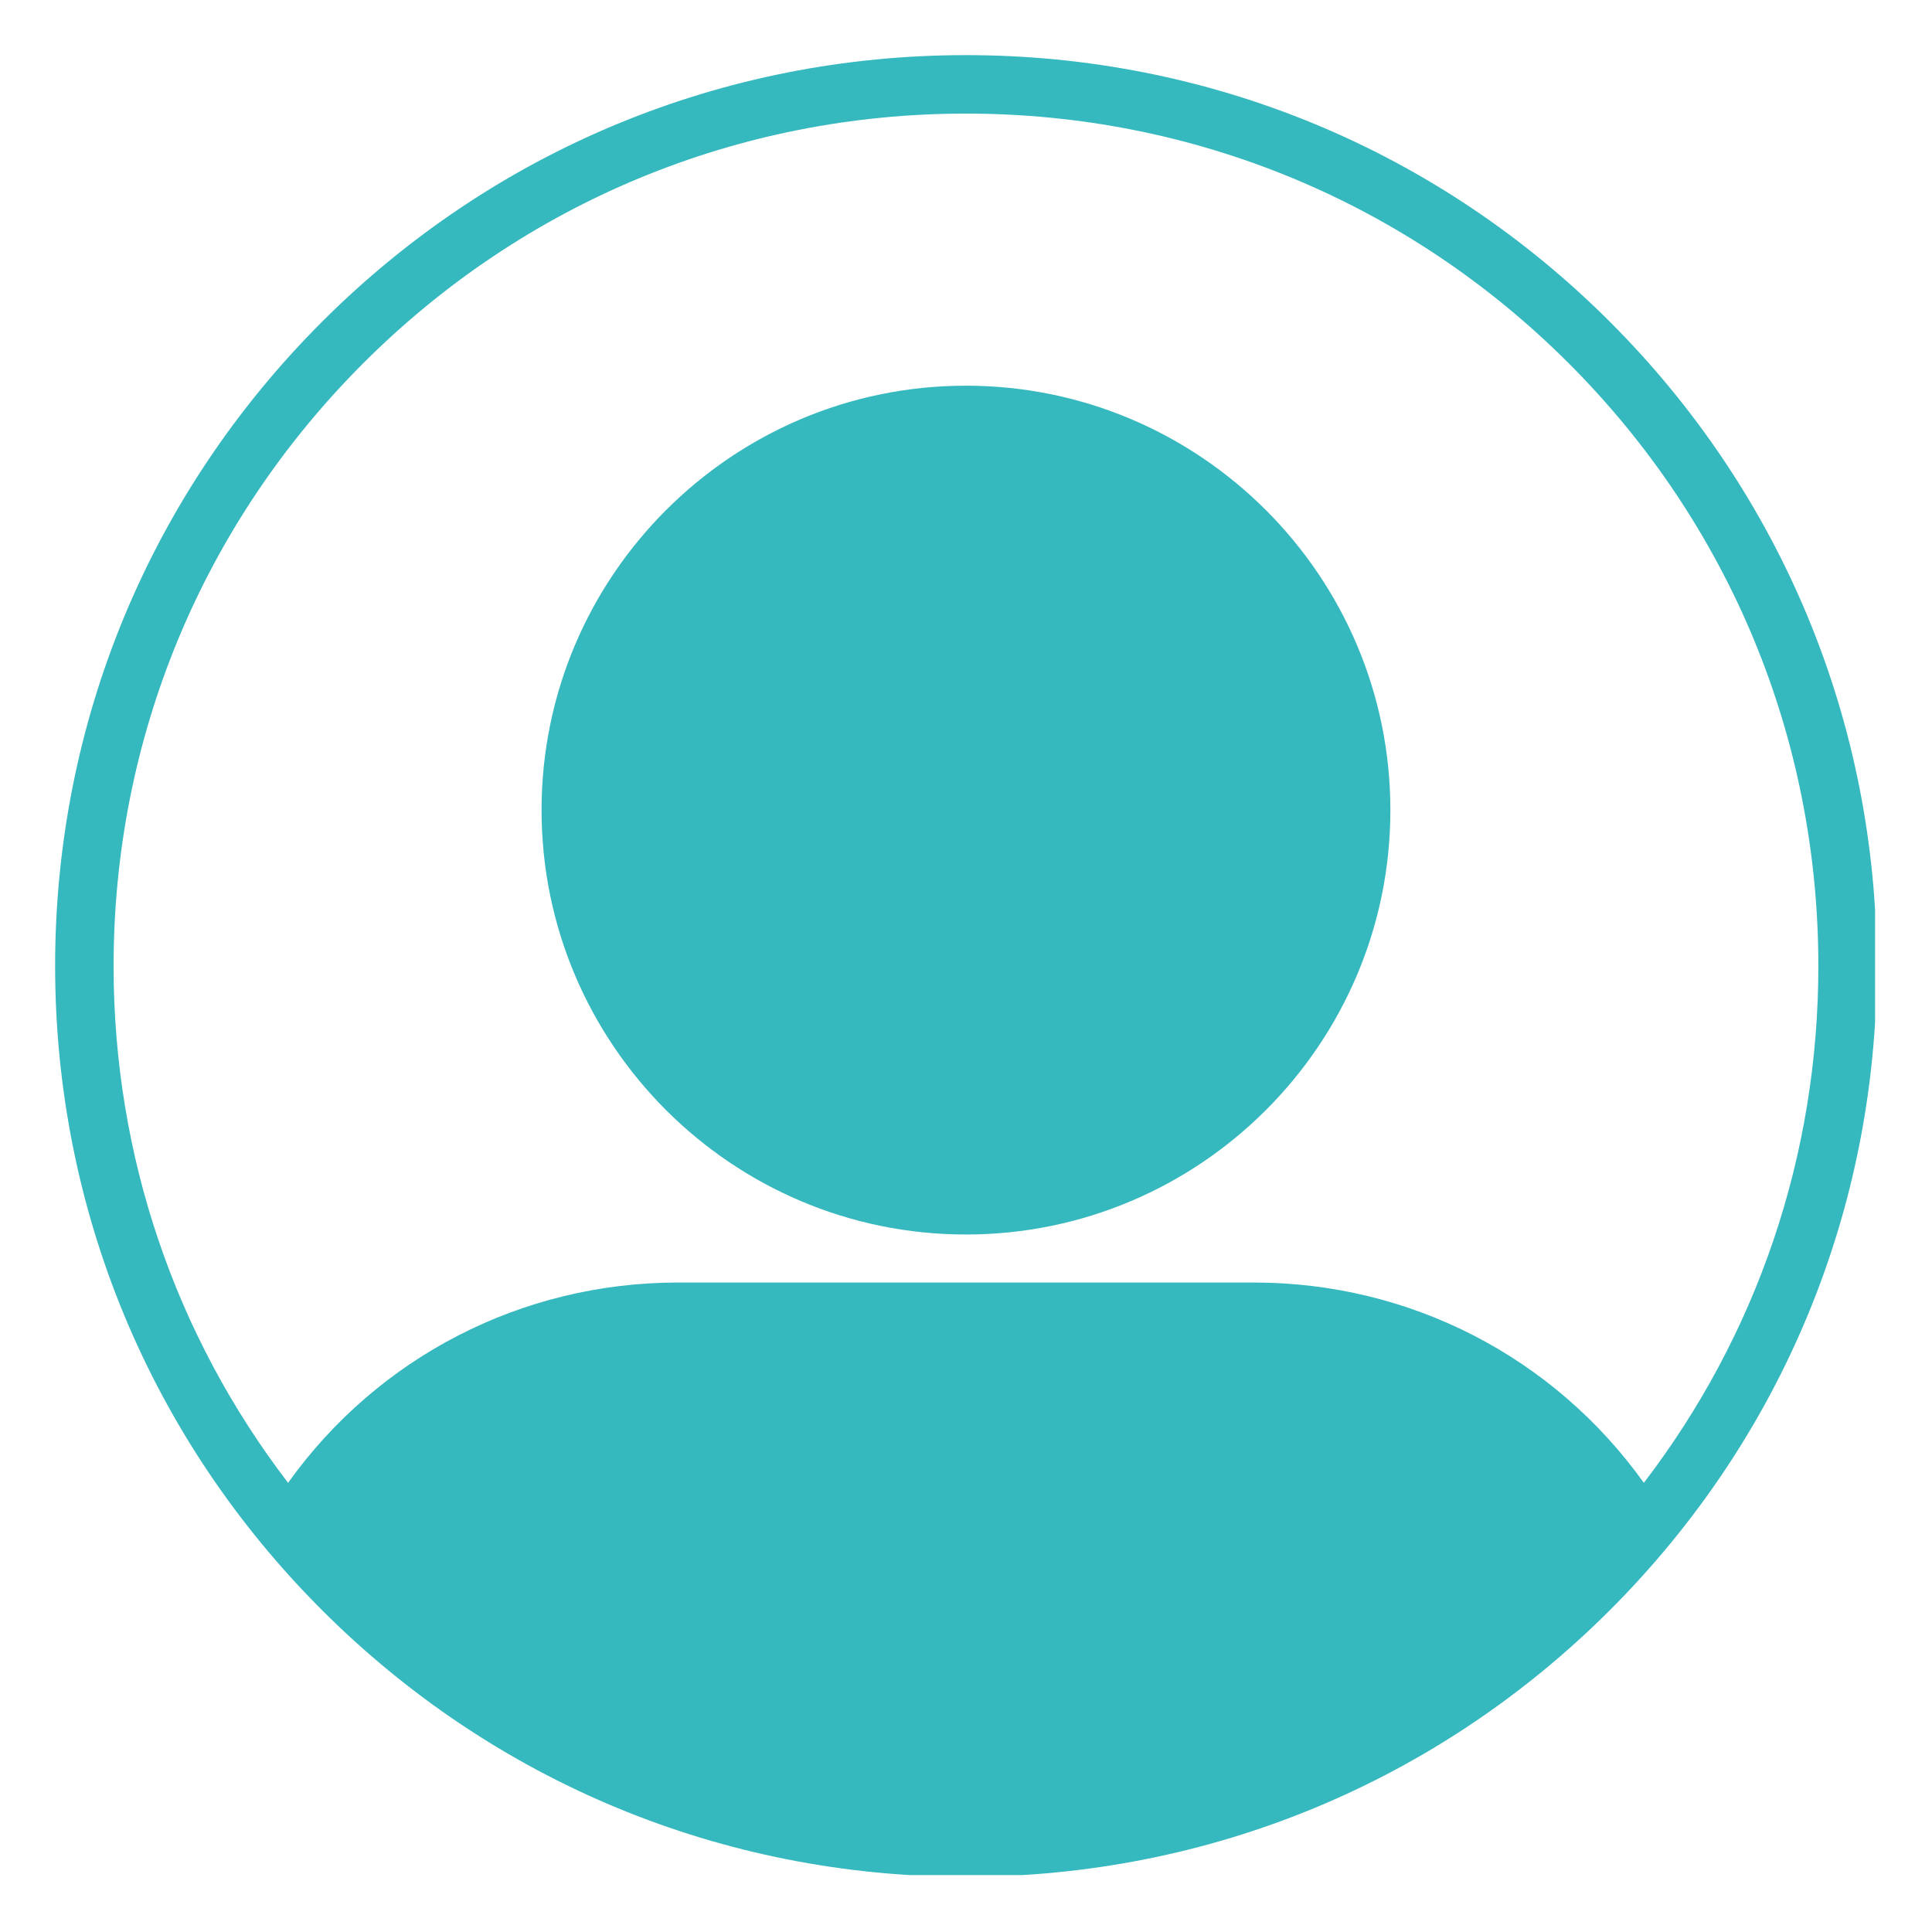 <svg xmlns="http://www.w3.org/2000/svg" xmlns:xlink="http://www.w3.org/1999/xlink" width="500" zoomAndPan="magnify" viewBox="0 0 375 375" height="500" preserveAspectRatio="xMidYMid meet" version="1.0"><defs><clipPath id="ef7af6cb59"><path d="M 10.699 10.699 L 363.949 10.699 L 363.949 363.949 L 10.699 363.949 Z M 10.699 10.699 " clip-rule="nonzero"/></clipPath></defs><g clip-path="url(#ef7af6cb59)"><path fill="#35b8be" d="M 312.504 62.48 C 279.113 29.09 234.715 10.699 187.492 10.699 C 140.27 10.699 95.875 29.09 62.48 62.48 C 29.09 95.875 10.699 140.27 10.699 187.492 C 10.699 234.715 29.09 279.113 62.48 312.504 C 95.875 345.895 140.27 364.285 187.492 364.285 C 234.715 364.285 279.113 345.895 312.504 312.504 C 345.895 279.113 364.285 234.715 364.285 187.492 C 364.285 140.27 345.895 95.875 312.504 62.48 Z M 70.504 70.504 C 101.754 39.254 143.301 22.047 187.492 22.047 C 231.684 22.047 273.234 39.254 304.48 70.504 C 335.73 101.754 352.941 143.301 352.941 187.492 C 352.941 224.23 341.035 259.133 319.07 287.816 C 301.594 263.375 273.68 248.938 243.367 248.938 L 131.617 248.938 C 101.305 248.938 73.395 263.375 55.914 287.816 C 33.949 259.133 22.047 224.23 22.047 187.492 C 22.047 143.301 39.254 101.754 70.504 70.504 Z M 187.492 239.617 C 232.918 239.617 269.871 202.66 269.871 157.238 C 269.871 111.816 232.918 74.863 187.492 74.863 C 142.07 74.863 105.117 111.816 105.117 157.238 C 105.117 202.66 142.07 239.617 187.492 239.617 Z M 187.492 239.617 " fill-opacity="1" fill-rule="nonzero"/></g></svg>